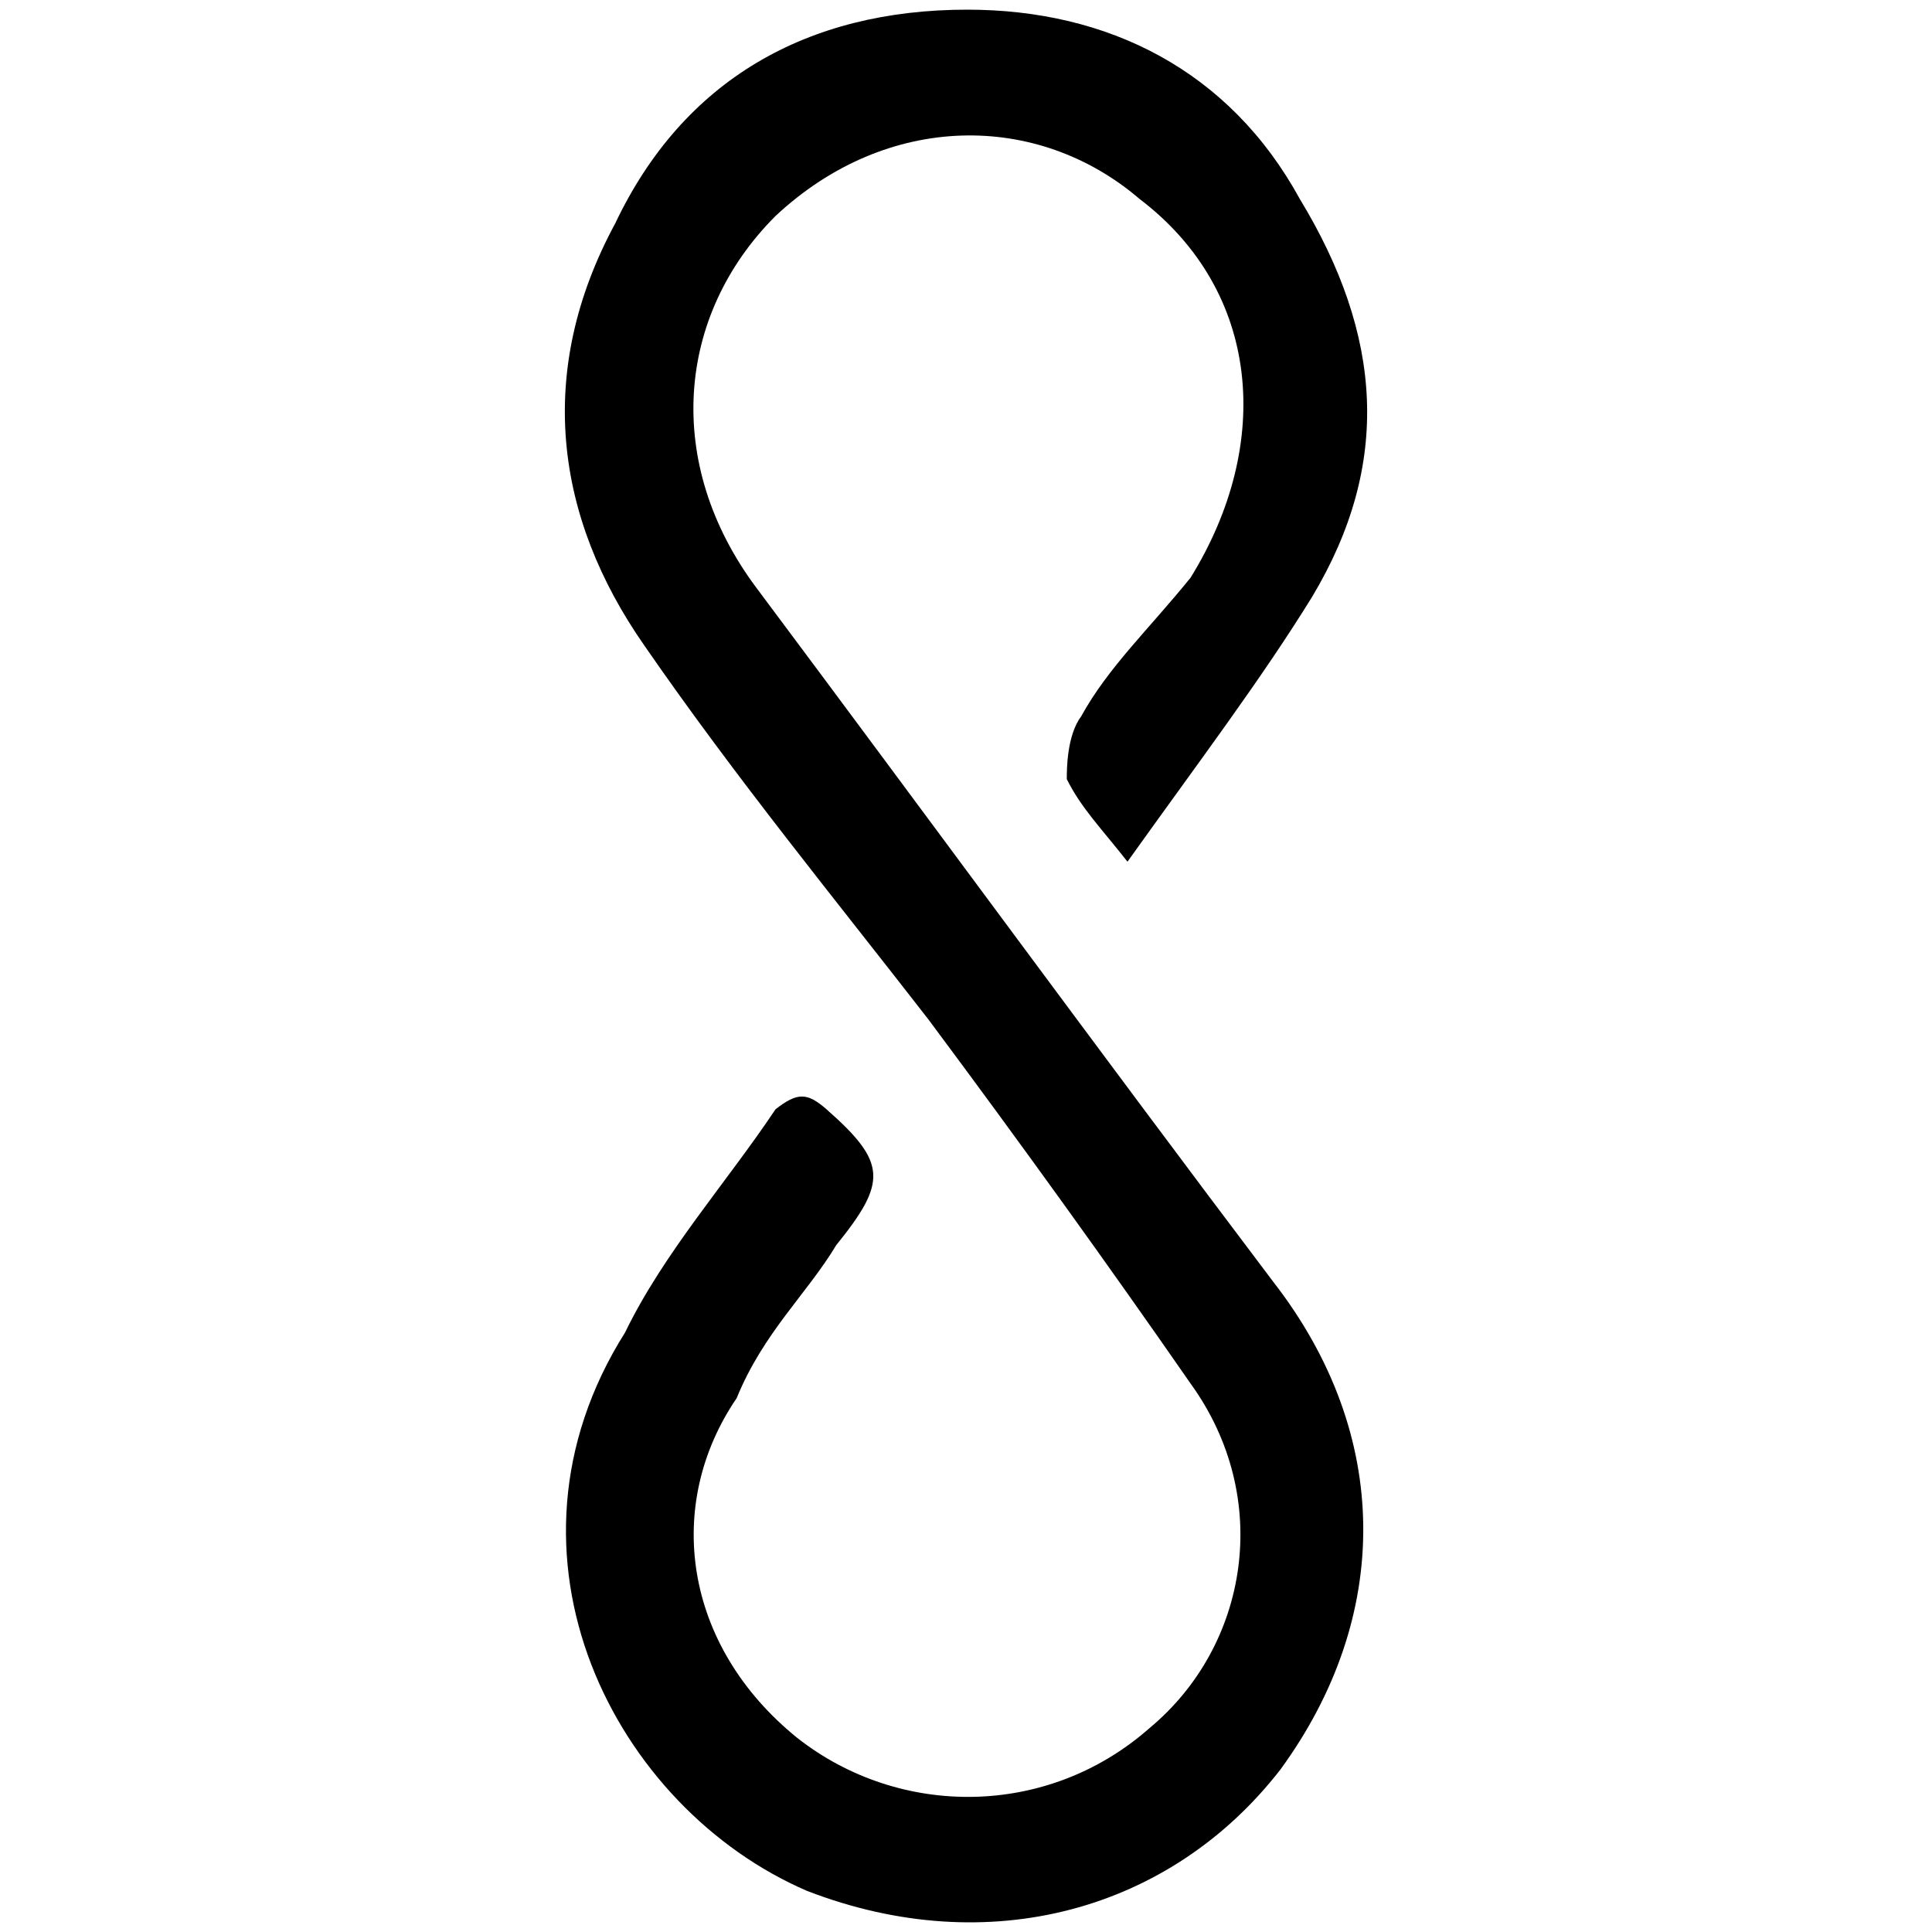<svg xmlns="http://www.w3.org/2000/svg" viewBox="0 0 1000 1000"><path d="M583.579 446.004c37.693-52.77 69.103-94.232 95.488-136.95 41.462-69.103 36.436-135.693-6.282-206.053C636.349 36.41 573.528 5 500.655 5c-82.924 0-147.001 36.436-182.18 110.565-41.463 76.642-31.411 152.027 15.076 218.617 47.744 69.104 99.257 131.925 147.001 193.49 47.744 64.077 92.976 126.898 135.694 188.463 42.718 59.052 30.154 135.693-21.36 178.412-52.769 46.487-129.41 46.487-182.18 5.025-59.052-47.744-69.104-120.616-31.41-175.899 13.82-33.923 36.435-54.026 51.512-79.154 26.385-32.667 26.385-42.719-5.025-70.36-10.052-8.795-15.077-8.795-26.385 0-25.129 37.693-57.796 74.129-77.898 115.59-72.873 115.592-5.026 246.26 94.231 288.978 94.232 36.436 188.464 10.051 245.003-62.821 57.795-79.155 57.795-173.386-3.77-252.541-89.206-118.104-178.412-239.977-267.617-359.337-47.744-64.077-41.462-140.719 10.05-192.232C459.194 57.77 537.092 57.77 589.862 103c62.821 47.744 69.103 126.898 26.385 196.002-21.36 26.385-42.718 46.487-56.539 71.616-7.539 10.051-7.539 27.641-7.539 32.667 7.539 15.077 17.59 25.128 31.411 42.718z"/></svg>